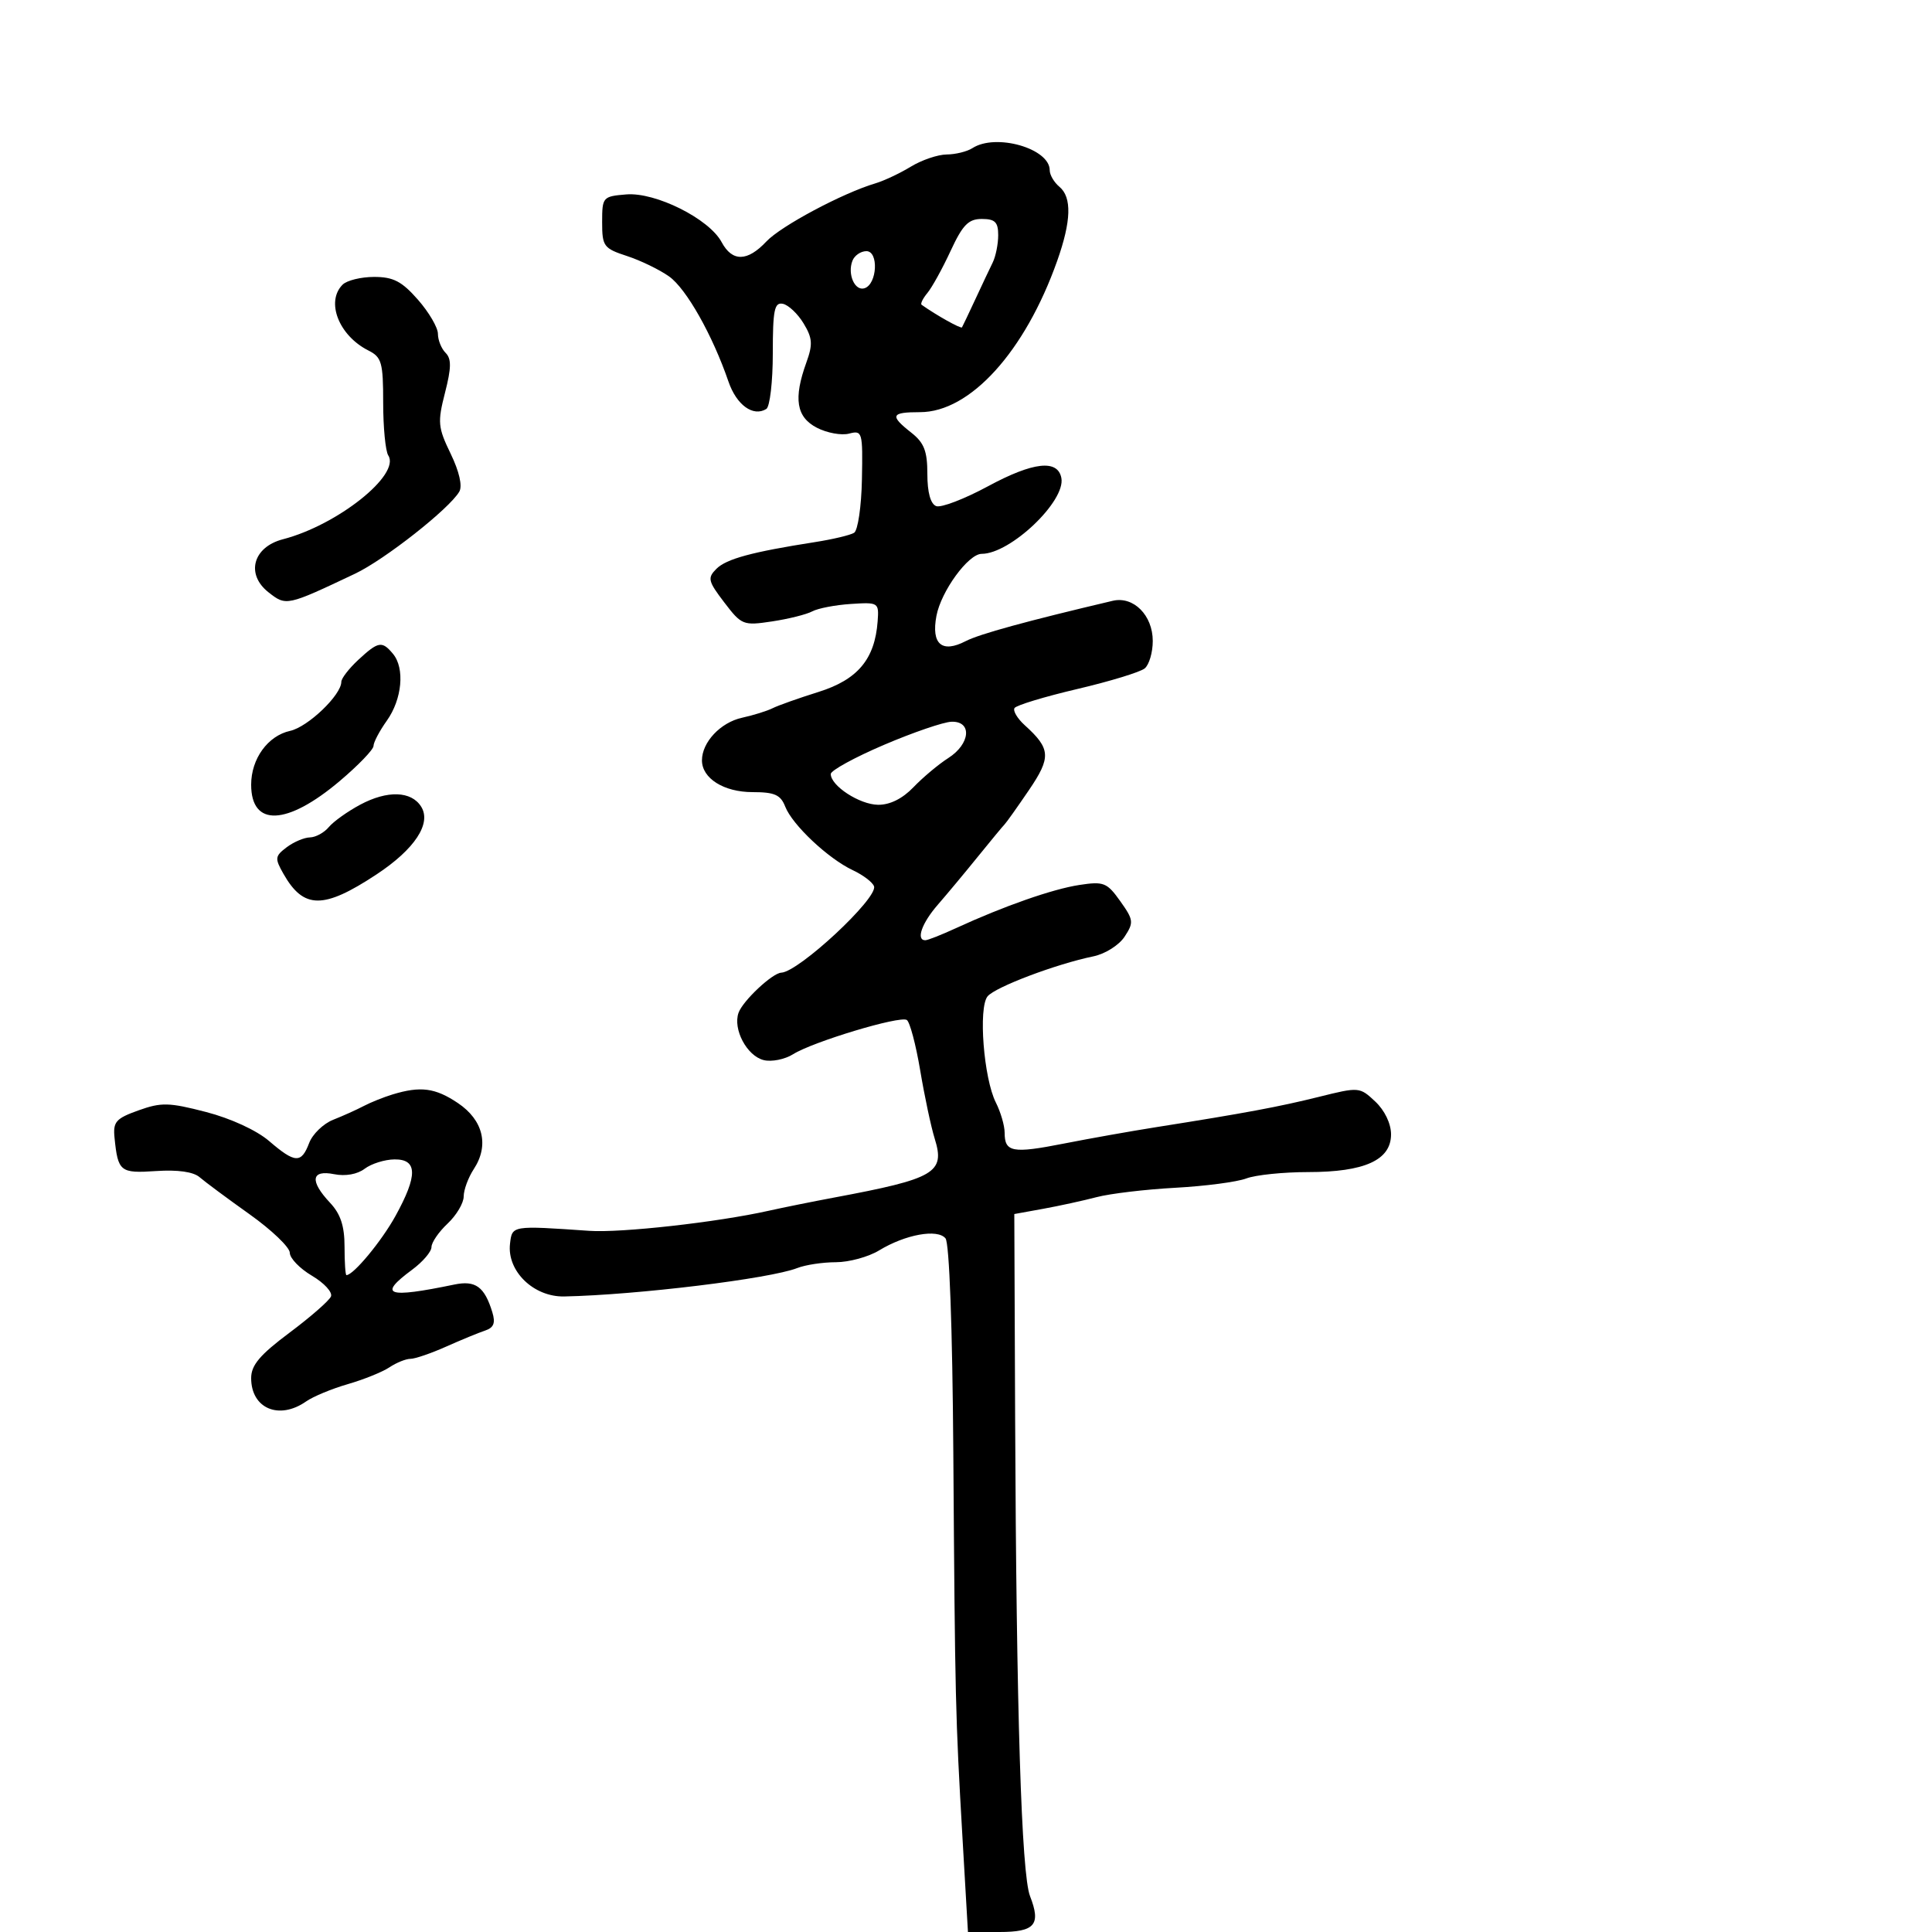 <svg xmlns="http://www.w3.org/2000/svg" width="300" height="300" viewBox="0 0 300 300" version="1.1">
	<path d="M 151 23 C 150.175 23.533, 148.375 23.978, 147 23.988 C 145.625 23.999, 143.119 24.850, 141.431 25.879 C 139.743 26.908, 137.268 28.074, 135.931 28.471 C 130.863 29.973, 121.262 35.093, 119.003 37.497 C 116.043 40.648, 113.702 40.681, 112.051 37.594 C 110.115 33.977, 101.795 29.814, 97.253 30.189 C 93.594 30.492, 93.500 30.600, 93.500 34.496 C 93.500 38.248, 93.735 38.568, 97.360 39.756 C 99.483 40.451, 102.430 41.882, 103.908 42.935 C 106.575 44.833, 110.645 52.045, 113.114 59.246 C 114.365 62.893, 116.950 64.767, 118.991 63.506 C 119.546 63.163, 120 59.276, 120 54.868 C 120 48.118, 120.247 46.904, 121.568 47.177 C 122.431 47.355, 123.877 48.723, 124.781 50.218 C 126.164 52.505, 126.232 53.469, 125.212 56.289 C 123.184 61.899, 123.646 64.766, 126.847 66.421 C 128.413 67.230, 130.659 67.640, 131.840 67.332 C 133.905 66.792, 133.980 67.058, 133.840 74.421 C 133.760 78.628, 133.212 82.369, 132.623 82.733 C 132.033 83.098, 129.289 83.749, 126.525 84.181 C 116.750 85.709, 112.786 86.785, 111.242 88.329 C 109.826 89.746, 109.940 90.232, 112.463 93.541 C 115.152 97.066, 115.404 97.167, 119.873 96.496 C 122.418 96.115, 125.231 95.412, 126.124 94.934 C 127.017 94.456, 129.717 93.938, 132.124 93.782 C 136.421 93.505, 136.496 93.554, 136.279 96.488 C 135.845 102.355, 133.182 105.536, 127.108 107.441 C 124.024 108.408, 120.810 109.547, 119.967 109.973 C 119.124 110.398, 116.987 111.064, 115.218 111.452 C 111.883 112.185, 109 115.252, 109 118.068 C 109 120.866, 112.397 123, 116.853 123 C 120.278 123, 121.211 123.414, 121.928 125.250 C 123.039 128.095, 128.603 133.329, 132.426 135.125 C 134.036 135.881, 135.518 137.009, 135.720 137.632 C 136.321 139.482, 124.034 150.916, 121.317 151.036 C 119.932 151.097, 115.345 155.401, 114.682 157.262 C 113.774 159.807, 115.974 163.955, 118.577 164.609 C 119.806 164.917, 121.867 164.507, 123.156 163.697 C 126.241 161.758, 139.708 157.701, 140.805 158.379 C 141.276 158.671, 142.213 162.192, 142.887 166.205 C 143.560 170.217, 144.573 174.984, 145.138 176.798 C 146.790 182.105, 145.232 183.018, 129.500 185.960 C 126.200 186.577, 121.639 187.498, 119.364 188.006 C 111.362 189.796, 96.446 191.464, 91.500 191.123 C 79.443 190.291, 79.526 190.278, 79.195 193.130 C 78.703 197.373, 82.860 201.411, 87.618 201.314 C 98.869 201.084, 119.580 198.558, 123.797 196.902 C 125.060 196.406, 127.760 195.998, 129.797 195.996 C 131.834 195.994, 134.850 195.171, 136.500 194.168 C 140.583 191.684, 145.573 190.777, 146.817 192.292 C 147.415 193.022, 147.896 206.178, 148.030 225.500 C 148.298 263.986, 148.357 266.478, 149.447 285.250 L 150.303 300 155.183 300 C 160.715 300, 161.678 298.871, 159.940 294.422 C 158.609 291.012, 157.817 265.672, 157.631 220.508 L 157.500 188.516 162 187.699 C 164.475 187.250, 168.206 186.435, 170.292 185.889 C 172.377 185.342, 177.874 184.688, 182.508 184.436 C 187.141 184.183, 192.102 183.532, 193.531 182.988 C 194.961 182.445, 199.273 182, 203.115 182 C 211.897 182, 216 180.137, 216 176.149 C 216 174.471, 215.019 172.427, 213.552 171.049 C 211.133 168.776, 211.033 168.768, 204.802 170.319 C 198.590 171.865, 193.266 172.856, 179.500 175.030 C 175.650 175.638, 169.202 176.785, 165.172 177.578 C 157.221 179.144, 156 178.920, 156 175.891 C 156 174.796, 155.386 172.686, 154.636 171.200 C 152.748 167.463, 151.892 156.484, 153.350 154.711 C 154.538 153.266, 164.009 149.687, 169.784 148.501 C 171.605 148.127, 173.762 146.767, 174.626 145.447 C 176.074 143.238, 176.026 142.845, 173.950 139.929 C 171.893 137.040, 171.387 136.840, 167.607 137.416 C 163.452 138.049, 155.869 140.703, 148.434 144.127 C 146.198 145.157, 144.061 146, 143.684 146 C 142.203 146, 143.131 143.352, 145.611 140.500 C 147.046 138.850, 149.858 135.475, 151.860 133 C 153.862 130.525, 155.725 128.275, 156 128 C 156.275 127.725, 157.967 125.342, 159.761 122.705 C 163.247 117.579, 163.163 116.268, 159.116 112.605 C 157.978 111.575, 157.266 110.379, 157.532 109.948 C 157.799 109.516, 162.176 108.187, 167.259 106.994 C 172.341 105.802, 177.063 104.360, 177.750 103.790 C 178.438 103.221, 179 101.305, 179 99.533 C 179 95.542, 176.004 92.534, 172.785 93.292 C 159.455 96.432, 152.075 98.456, 149.955 99.554 C 146.255 101.469, 144.584 100.030, 145.408 95.639 C 146.127 91.808, 150.361 86, 152.435 86 C 156.894 86, 165.493 77.818, 164.809 74.227 C 164.250 71.295, 160.429 71.722, 153.439 75.496 C 149.754 77.486, 146.123 78.877, 145.370 78.588 C 144.494 78.252, 144 76.456, 144 73.604 C 144 70.039, 143.499 68.751, 141.500 67.179 C 138.116 64.517, 138.337 64, 142.862 64 C 150.645 64, 159.169 54.596, 164.163 40.500 C 166.351 34.324, 166.460 30.626, 164.500 29 C 163.675 28.315, 163 27.161, 163 26.434 C 163 23.048, 154.632 20.653, 151 23 M 147.610 38.959 C 146.347 41.687, 144.728 44.622, 144.014 45.483 C 143.300 46.344, 142.892 47.174, 143.107 47.327 C 145.422 48.969, 149.217 51.090, 149.377 50.830 C 149.488 50.648, 150.415 48.700, 151.437 46.500 C 152.458 44.300, 153.678 41.719, 154.147 40.764 C 154.616 39.809, 155 37.896, 155 36.514 C 155 34.487, 154.507 34, 152.454 34 C 150.377 34, 149.485 34.914, 147.610 38.959 M 132.362 40.500 C 131.561 42.586, 132.744 45.251, 134.251 44.756 C 136.215 44.111, 136.468 39, 134.535 39 C 133.656 39, 132.678 39.675, 132.362 40.500 M 53.200 44.200 C 50.552 46.848, 52.619 52.119, 57.212 54.428 C 59.267 55.461, 59.500 56.288, 59.500 62.539 C 59.500 66.368, 59.856 70.050, 60.292 70.722 C 62.232 73.717, 52.391 81.546, 43.931 83.738 C 39.280 84.943, 38.128 89.169, 41.687 91.968 C 44.436 94.131, 44.516 94.113, 55.114 89.093 C 59.733 86.905, 69.777 79.001, 71.321 76.340 C 71.828 75.466, 71.315 73.216, 69.980 70.458 C 67.998 66.365, 67.925 65.573, 69.100 60.987 C 70.092 57.115, 70.113 55.713, 69.191 54.791 C 68.536 54.136, 68 52.806, 68 51.835 C 68 50.864, 66.603 48.479, 64.896 46.535 C 62.395 43.686, 61.076 43, 58.096 43 C 56.063 43, 53.860 43.540, 53.200 44.200 M 55.646 102.452 C 54.191 103.801, 53 105.341, 53 105.876 C 53 107.919, 47.817 112.881, 45.046 113.490 C 41.587 114.250, 39 117.823, 39 121.842 C 39 128.438, 44.549 128.211, 52.750 121.282 C 55.638 118.842, 58 116.387, 58 115.827 C 58 115.267, 58.930 113.503, 60.067 111.906 C 62.440 108.573, 62.885 103.772, 61.029 101.535 C 59.325 99.482, 58.745 99.581, 55.646 102.452 M 137.250 115.667 C 132.713 117.606, 129 119.640, 129 120.186 C 129 122.022, 133.474 124.933, 136.349 124.967 C 138.186 124.988, 140.139 124.017, 141.849 122.232 C 143.307 120.710, 145.738 118.674, 147.250 117.709 C 150.677 115.522, 150.992 111.969, 147.750 112.071 C 146.512 112.109, 141.787 113.728, 137.250 115.667 M 55.929 124.953 C 53.964 126.004, 51.772 127.570, 51.056 128.432 C 50.341 129.294, 49.023 130.014, 48.128 130.032 C 47.232 130.049, 45.606 130.739, 44.513 131.565 C 42.688 132.945, 42.647 133.278, 44.013 135.684 C 47.143 141.196, 50.229 141.216, 58.466 135.778 C 64.398 131.863, 67.032 127.867, 65.399 125.259 C 63.869 122.814, 60.150 122.694, 55.929 124.953 M 60.968 169.941 C 59.576 170.364, 57.551 171.177, 56.468 171.747 C 55.386 172.318, 53.253 173.278, 51.730 173.880 C 50.206 174.483, 48.530 176.106, 48.005 177.488 C 46.786 180.694, 45.822 180.646, 41.785 177.178 C 39.849 175.515, 35.831 173.665, 32 172.672 C 26.235 171.178, 25.048 171.149, 21.500 172.420 C 17.983 173.680, 17.534 174.195, 17.785 176.677 C 18.318 181.946, 18.657 182.216, 24.248 181.839 C 27.590 181.614, 30.031 181.959, 30.993 182.794 C 31.822 183.513, 35.313 186.103, 38.750 188.549 C 42.188 190.995, 45 193.687, 45 194.532 C 45 195.376, 46.550 196.982, 48.444 198.099 C 50.337 199.217, 51.664 200.664, 51.391 201.315 C 51.119 201.967, 48.219 204.501, 44.948 206.946 C 40.346 210.387, 39 211.982, 39 213.996 C 39 218.714, 43.339 220.552, 47.536 217.613 C 48.625 216.849, 51.538 215.641, 54.008 214.928 C 56.479 214.214, 59.388 213.039, 60.473 212.315 C 61.557 211.592, 63.025 211, 63.733 211 C 64.442 211, 66.929 210.149, 69.261 209.108 C 71.592 208.068, 74.319 206.945, 75.319 206.613 C 76.675 206.164, 76.962 205.435, 76.447 203.755 C 75.234 199.800, 73.839 198.783, 70.557 199.462 C 60.057 201.635, 58.625 201.132, 64 197.158 C 65.650 195.938, 67 194.357, 67 193.644 C 67 192.932, 68.125 191.292, 69.500 190 C 70.875 188.708, 72 186.814, 72 185.791 C 72 184.767, 72.708 182.850, 73.573 181.529 C 75.985 177.847, 75.040 173.928, 71.102 171.282 C 67.589 168.923, 65.312 168.621, 60.968 169.941 M 56.627 181.482 C 55.483 182.348, 53.633 182.677, 51.877 182.325 C 48.311 181.612, 48.063 183.373, 51.250 186.766 C 52.883 188.504, 53.500 190.374, 53.500 193.581 C 53.500 196.011, 53.632 198, 53.794 198 C 54.884 198, 59.253 192.729, 61.414 188.808 C 64.885 182.510, 64.838 179.990, 61.250 180.032 C 59.737 180.049, 57.657 180.702, 56.627 181.482" stroke="none" fill="black" fill-rule="evenodd"/>
</svg>